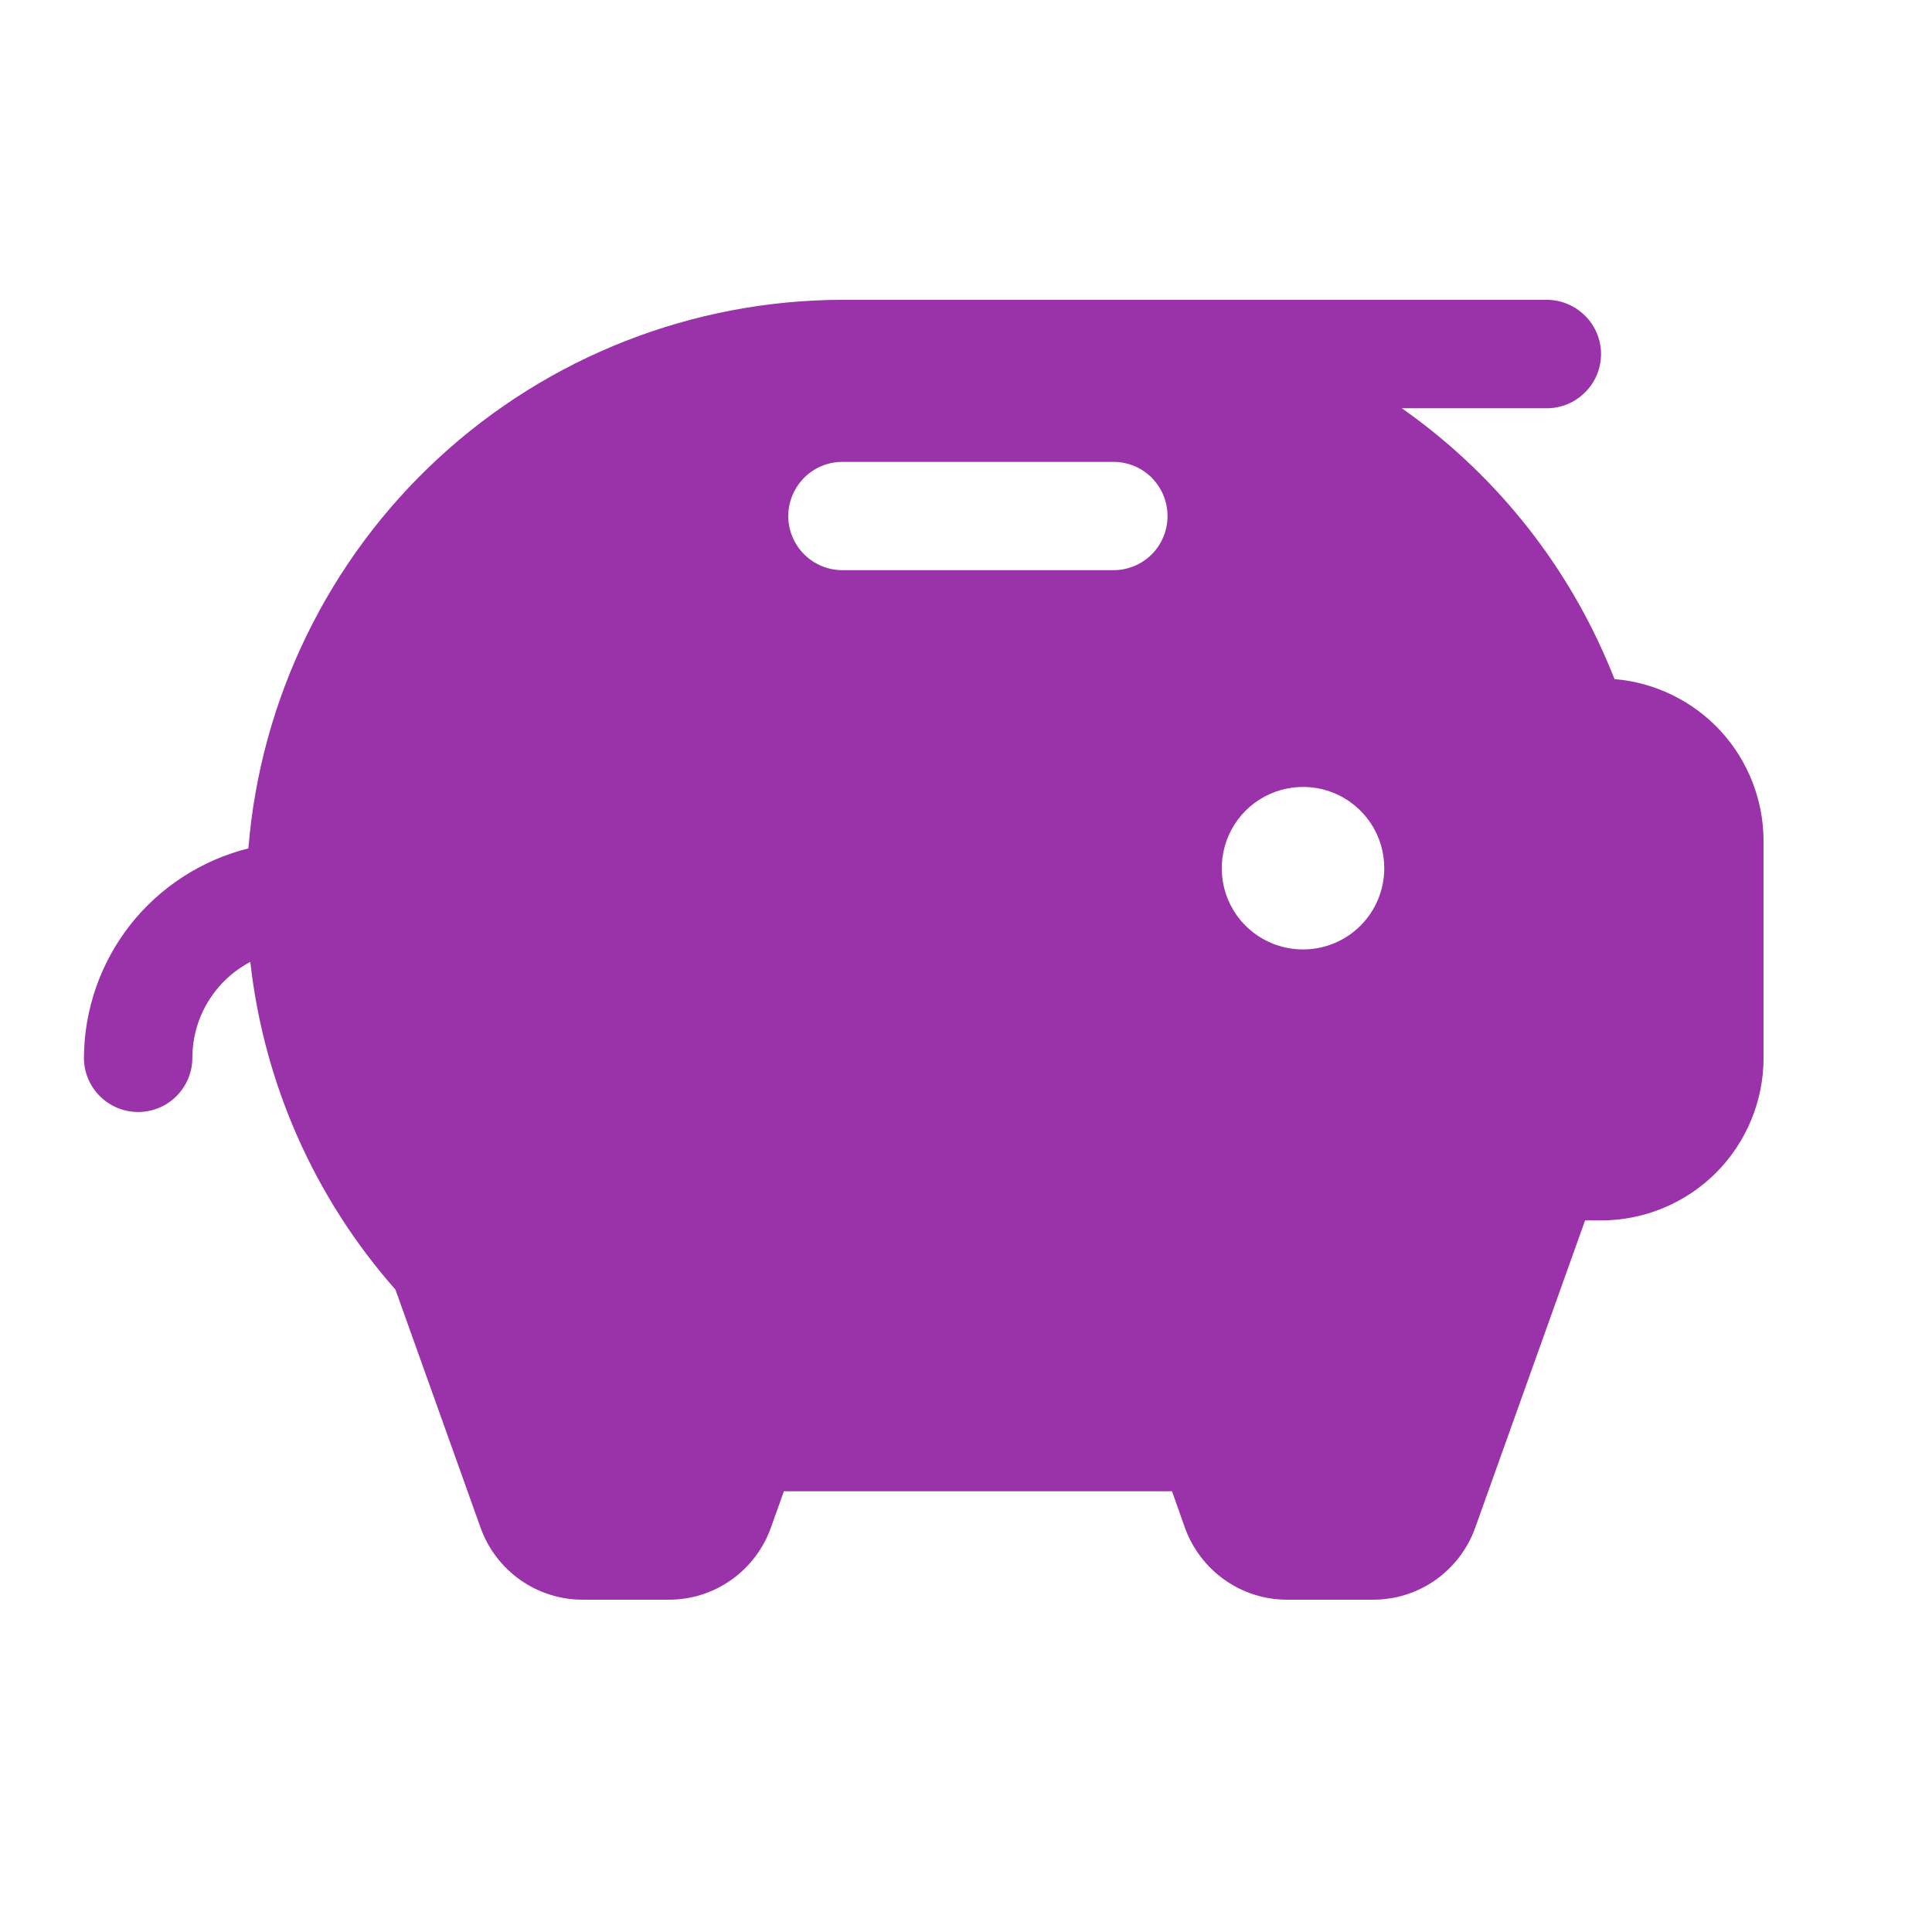 <svg width="16" height="16" viewBox="0 0 16 16" fill="none" xmlns="http://www.w3.org/2000/svg">
<g clip-path="url(#clip0_1_3177)">
<path d="M13.371 5.624C13.349 5.568 13.325 5.512 13.301 5.456C12.939 4.621 12.353 3.903 11.609 3.381H12.81C12.929 3.381 13.043 3.334 13.127 3.249C13.212 3.165 13.259 3.051 13.259 2.932C13.259 2.813 13.212 2.699 13.127 2.615C13.043 2.531 12.929 2.483 12.81 2.483H6.977C5.737 2.485 4.542 2.953 3.63 3.795C2.719 4.636 2.157 5.79 2.057 7.026C1.67 7.123 1.325 7.346 1.078 7.66C0.832 7.974 0.697 8.361 0.695 8.761C0.695 8.88 0.743 8.994 0.827 9.078C0.911 9.162 1.025 9.209 1.144 9.209C1.263 9.209 1.377 9.162 1.461 9.078C1.545 8.994 1.593 8.88 1.593 8.761C1.593 8.597 1.638 8.437 1.722 8.297C1.807 8.157 1.928 8.042 2.073 7.966C2.185 8.973 2.605 9.921 3.275 10.68L3.98 12.652C4.042 12.826 4.157 12.977 4.308 13.084C4.46 13.191 4.64 13.248 4.826 13.248H5.539C5.724 13.248 5.905 13.191 6.056 13.084C6.207 12.977 6.322 12.826 6.384 12.652L6.492 12.35H9.706L9.813 12.652C9.876 12.826 9.99 12.977 10.142 13.084C10.293 13.191 10.474 13.248 10.659 13.248H11.372C11.557 13.248 11.738 13.191 11.889 13.084C12.04 12.977 12.155 12.826 12.217 12.652L13.127 10.107H13.259C13.616 10.107 13.958 9.965 14.211 9.713C14.463 9.46 14.605 9.118 14.605 8.761V6.966C14.605 6.628 14.478 6.303 14.25 6.054C14.021 5.806 13.707 5.652 13.371 5.624ZM9.221 4.722H6.977C6.858 4.722 6.744 4.675 6.66 4.591C6.576 4.507 6.528 4.393 6.528 4.274C6.528 4.155 6.576 4.041 6.66 3.956C6.744 3.872 6.858 3.825 6.977 3.825H9.221C9.34 3.825 9.454 3.872 9.538 3.956C9.622 4.041 9.669 4.155 9.669 4.274C9.669 4.393 9.622 4.507 9.538 4.591C9.454 4.675 9.34 4.722 9.221 4.722ZM10.791 7.863C10.658 7.863 10.528 7.824 10.417 7.75C10.306 7.676 10.22 7.571 10.169 7.448C10.118 7.325 10.105 7.189 10.131 7.059C10.157 6.928 10.221 6.808 10.315 6.714C10.409 6.62 10.529 6.556 10.66 6.53C10.79 6.504 10.926 6.517 11.049 6.568C11.172 6.619 11.277 6.706 11.351 6.816C11.425 6.927 11.464 7.057 11.464 7.19C11.464 7.369 11.393 7.54 11.267 7.666C11.141 7.792 10.97 7.863 10.791 7.863Z" fill="#9A32AA"/>
</g>
<defs>
<clipPath id="clip0_1_3177">
<rect width="14.358" height="14.358" fill="white" transform="translate(0.694 0.685)"/>
</clipPath>
</defs>
</svg>
